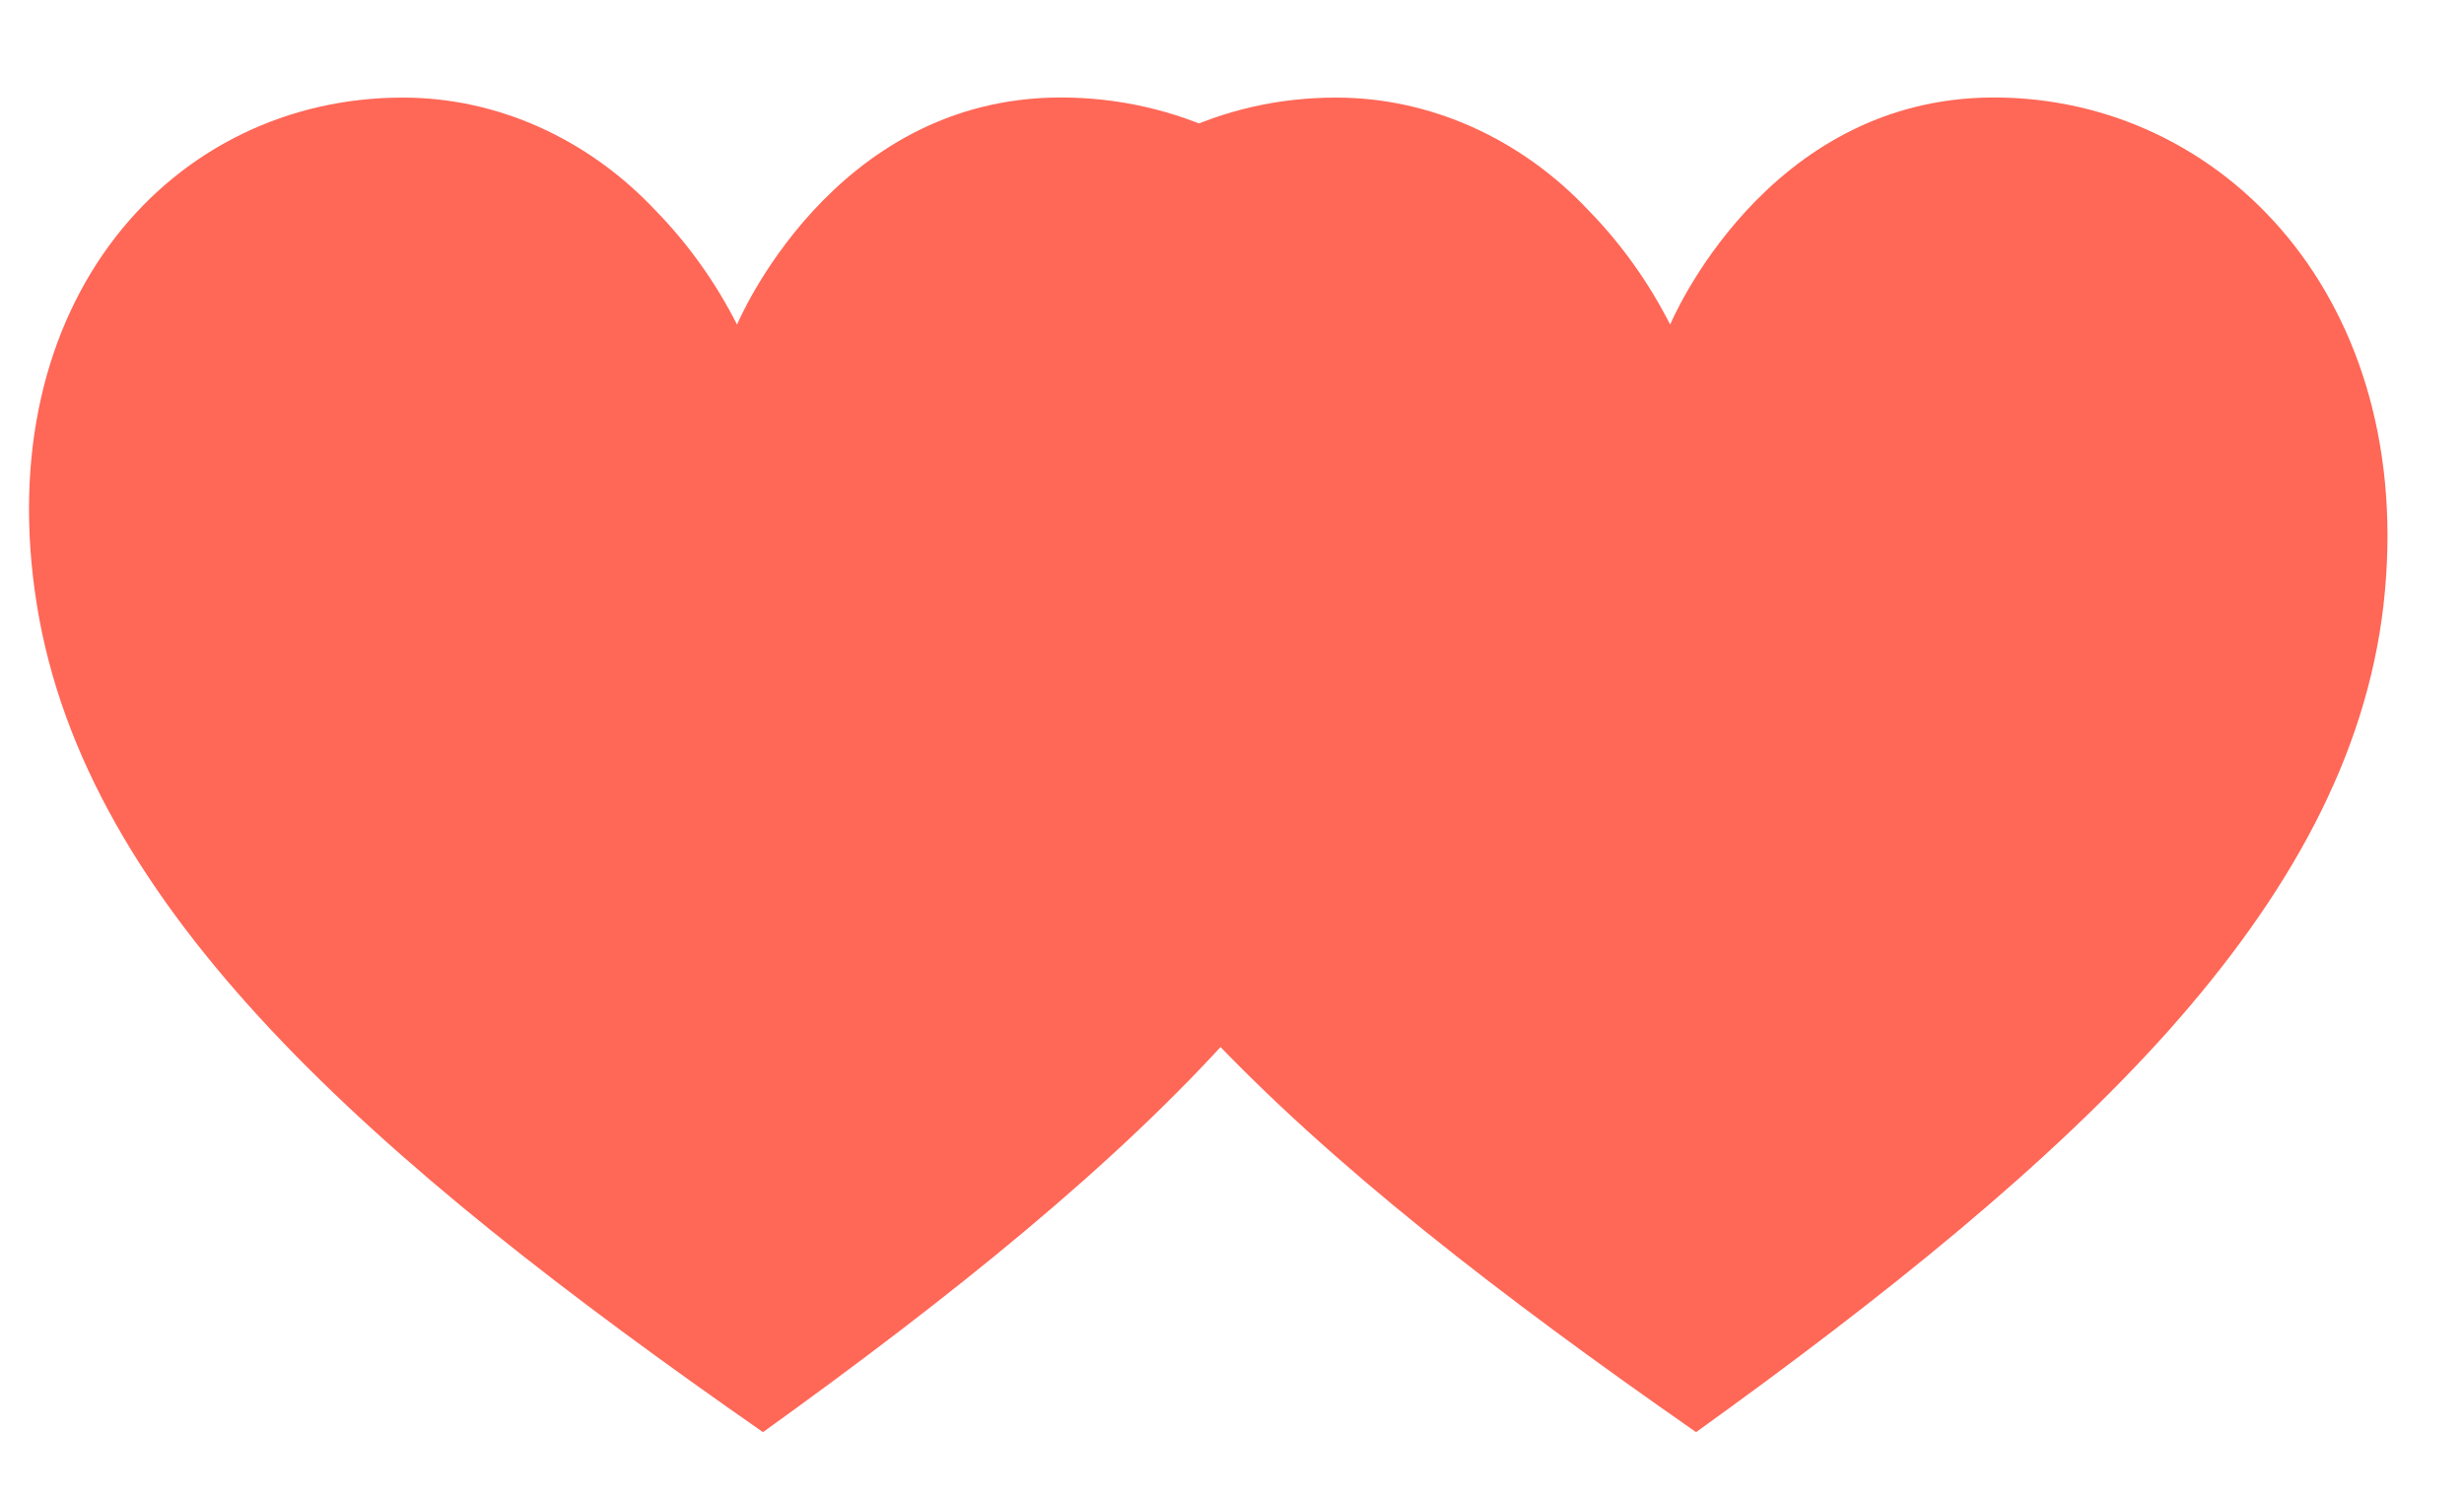 <svg width="23" height="14" viewBox="0 0 23 14" fill="none" xmlns="http://www.w3.org/2000/svg">
<path d="M9.902 0.91C7.761 0.91 6.88 3.03 6.88 3.03C6.68 2.637 6.426 2.28 6.125 1.971C5.49 1.292 4.638 0.91 3.758 0.911C1.617 0.911 -0.111 2.808 0.344 5.646C0.8 8.485 3.469 10.825 7.122 13.369C8.888 12.099 10.411 10.876 11.534 9.619C12.656 8.357 13.375 7.066 13.539 5.645C13.86 2.807 12.043 0.91 9.902 0.91L9.902 0.91Z" fill="#FF6757"/>
<path d="M18.612 0.91C16.471 0.91 15.59 3.03 15.59 3.03C15.39 2.637 15.136 2.28 14.835 1.971C14.2 1.292 13.348 0.91 12.469 0.911C10.327 0.911 8.599 2.808 9.055 5.646C9.51 8.485 12.179 10.825 15.832 13.369C17.598 12.099 19.121 10.876 20.244 9.619C21.366 8.357 22.086 7.066 22.249 5.645C22.57 2.807 20.753 0.91 18.612 0.91L18.612 0.91Z" fill="#FF6757"/>
</svg>
